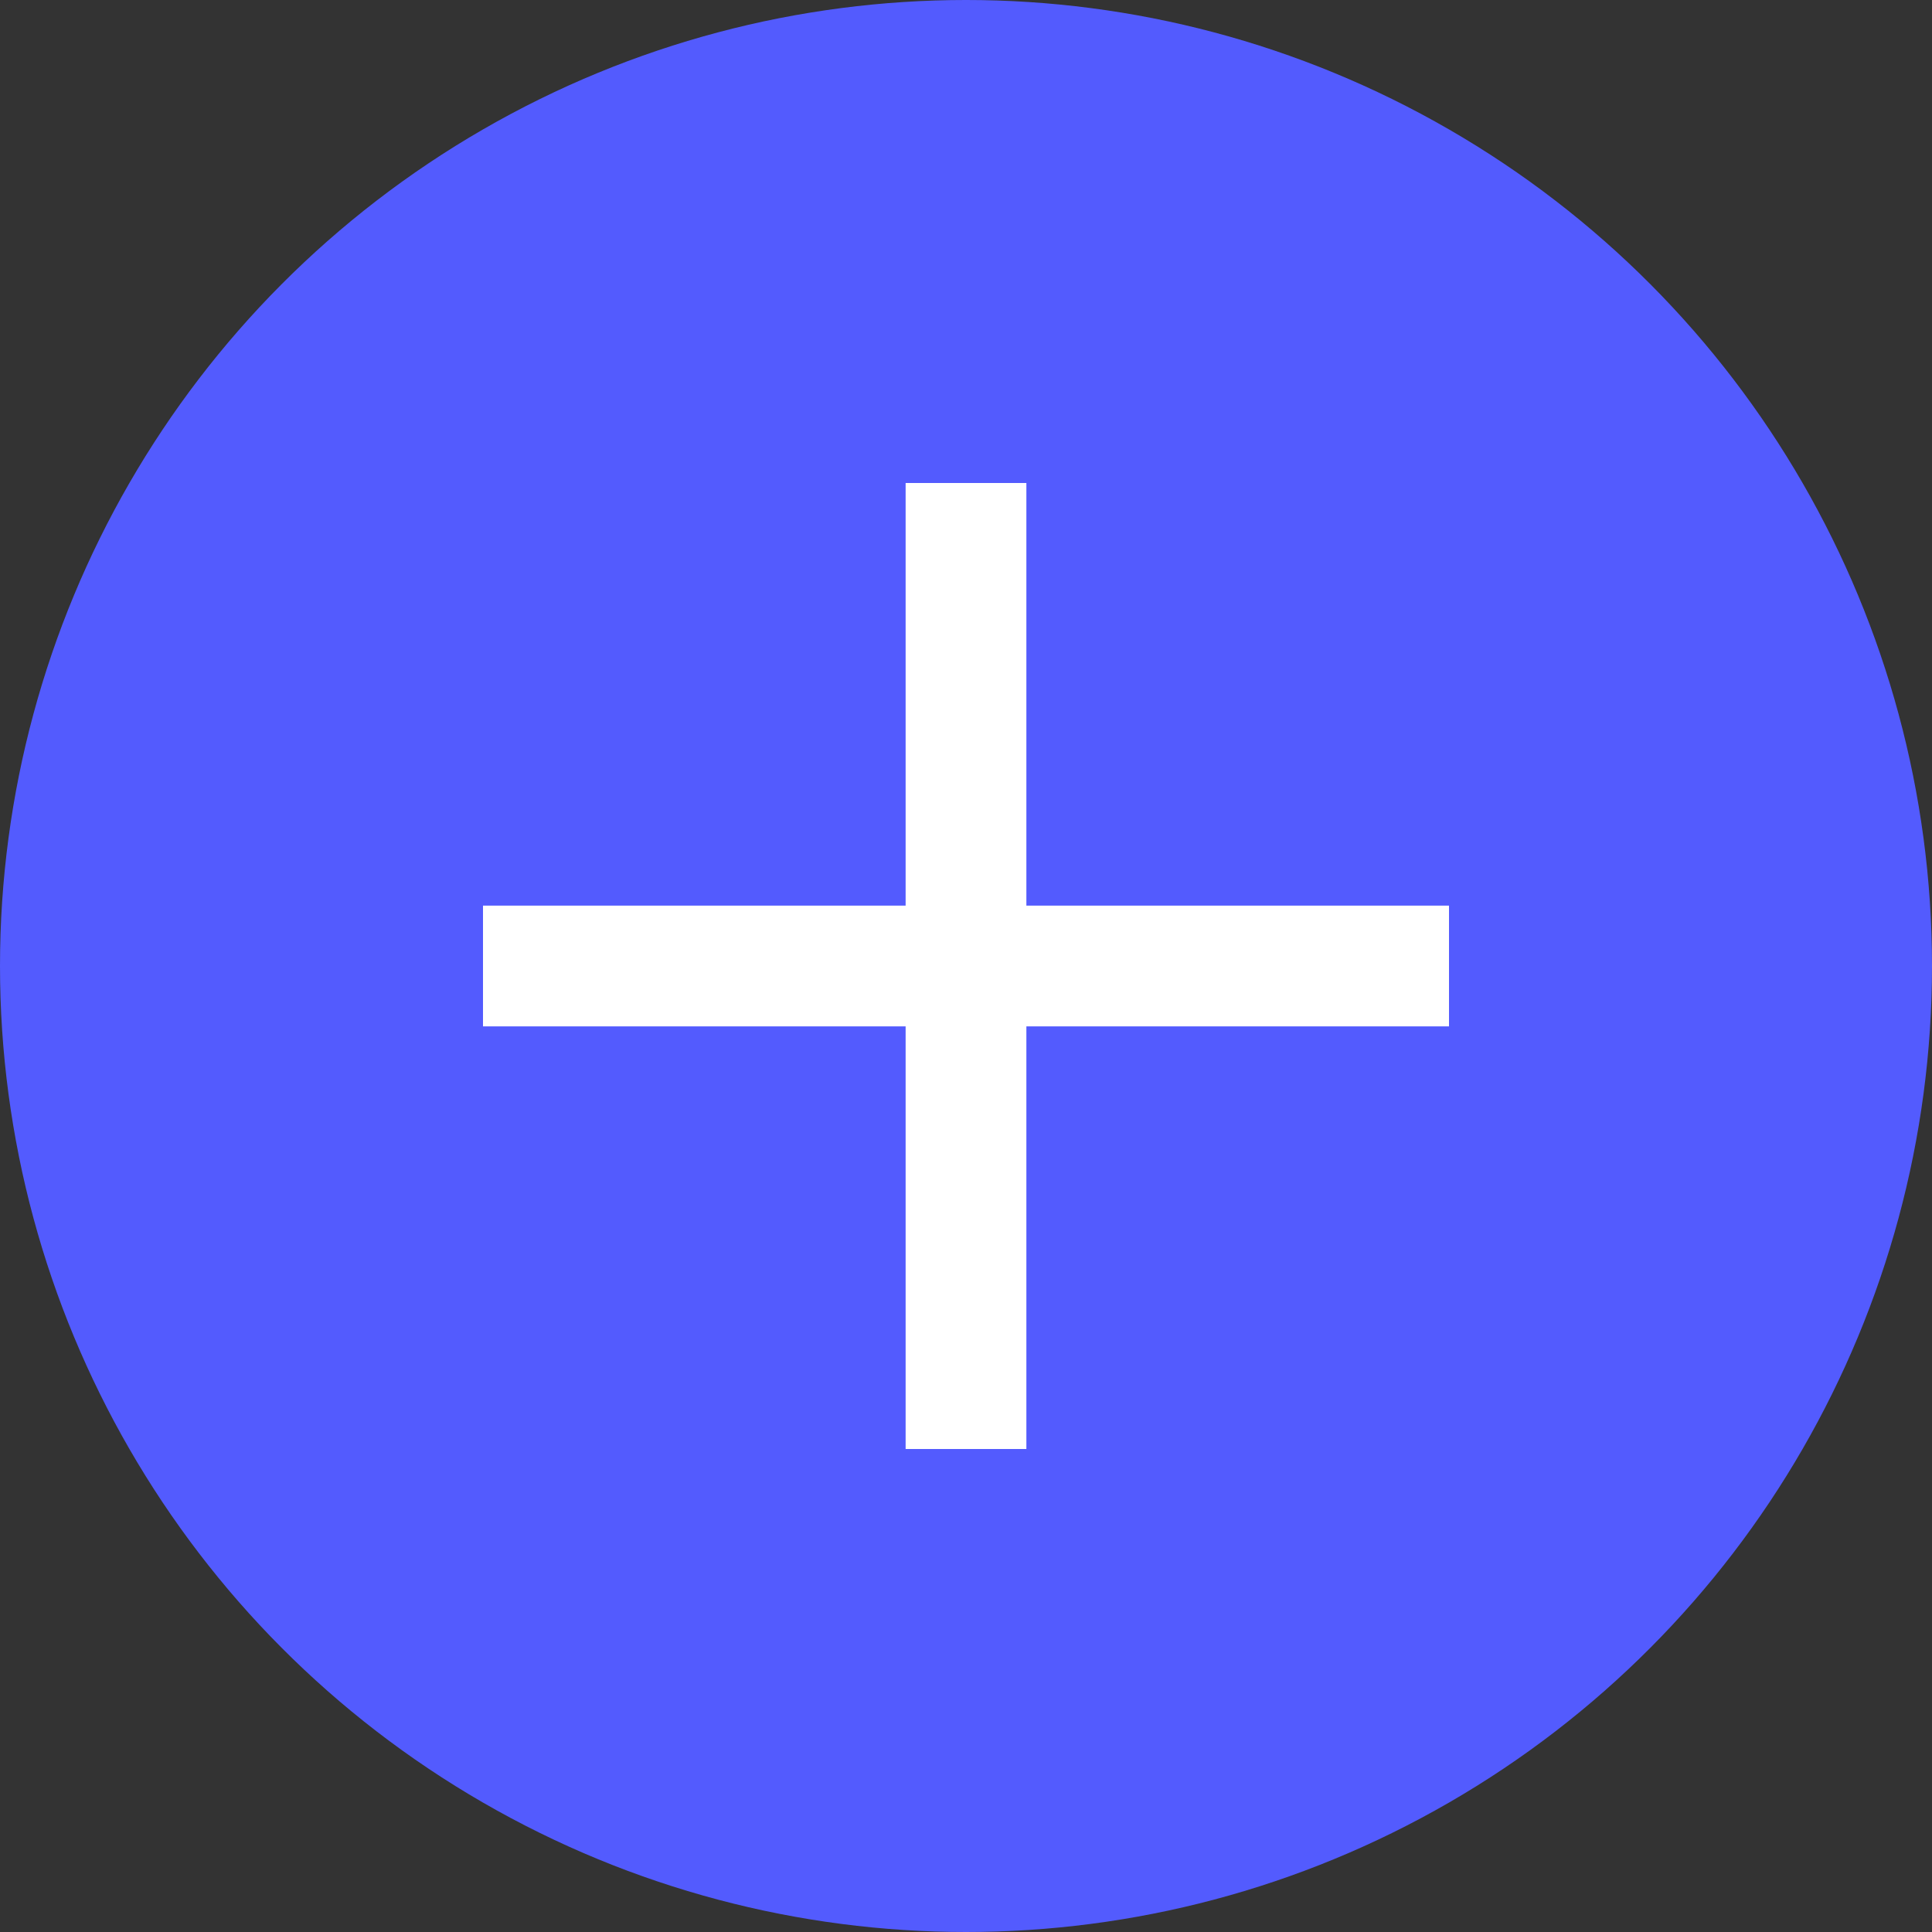 <svg xmlns="http://www.w3.org/2000/svg" viewBox="0 0 16 16">
  <rect x="0" y="0" width="16" height="16" fill="#333333" stroke="none"/>
  <defs>
    <style>
      .add-icon1 {
        fill: #535bfe;
      }

      .add-icon2 {
        fill: none;
        stroke: #fff;
      }
    </style>
  </defs>
  <g id="Grupo_104" data-name="Grupo 104" transform="translate(-176 -240)">
    <circle id="Elipse_3" data-name="Elipse 3" class="add-icon1" cx="8" cy="8" r="8" transform="translate(176 240)"/>
    <line id="Linha_4" data-name="Linha 4" class="add-icon2" y2="8" transform="translate(184 244)"/>
    <line id="Linha_5" data-name="Linha 5" class="add-icon2" x1="8" transform="translate(180 248)"/>
  </g>
</svg>
